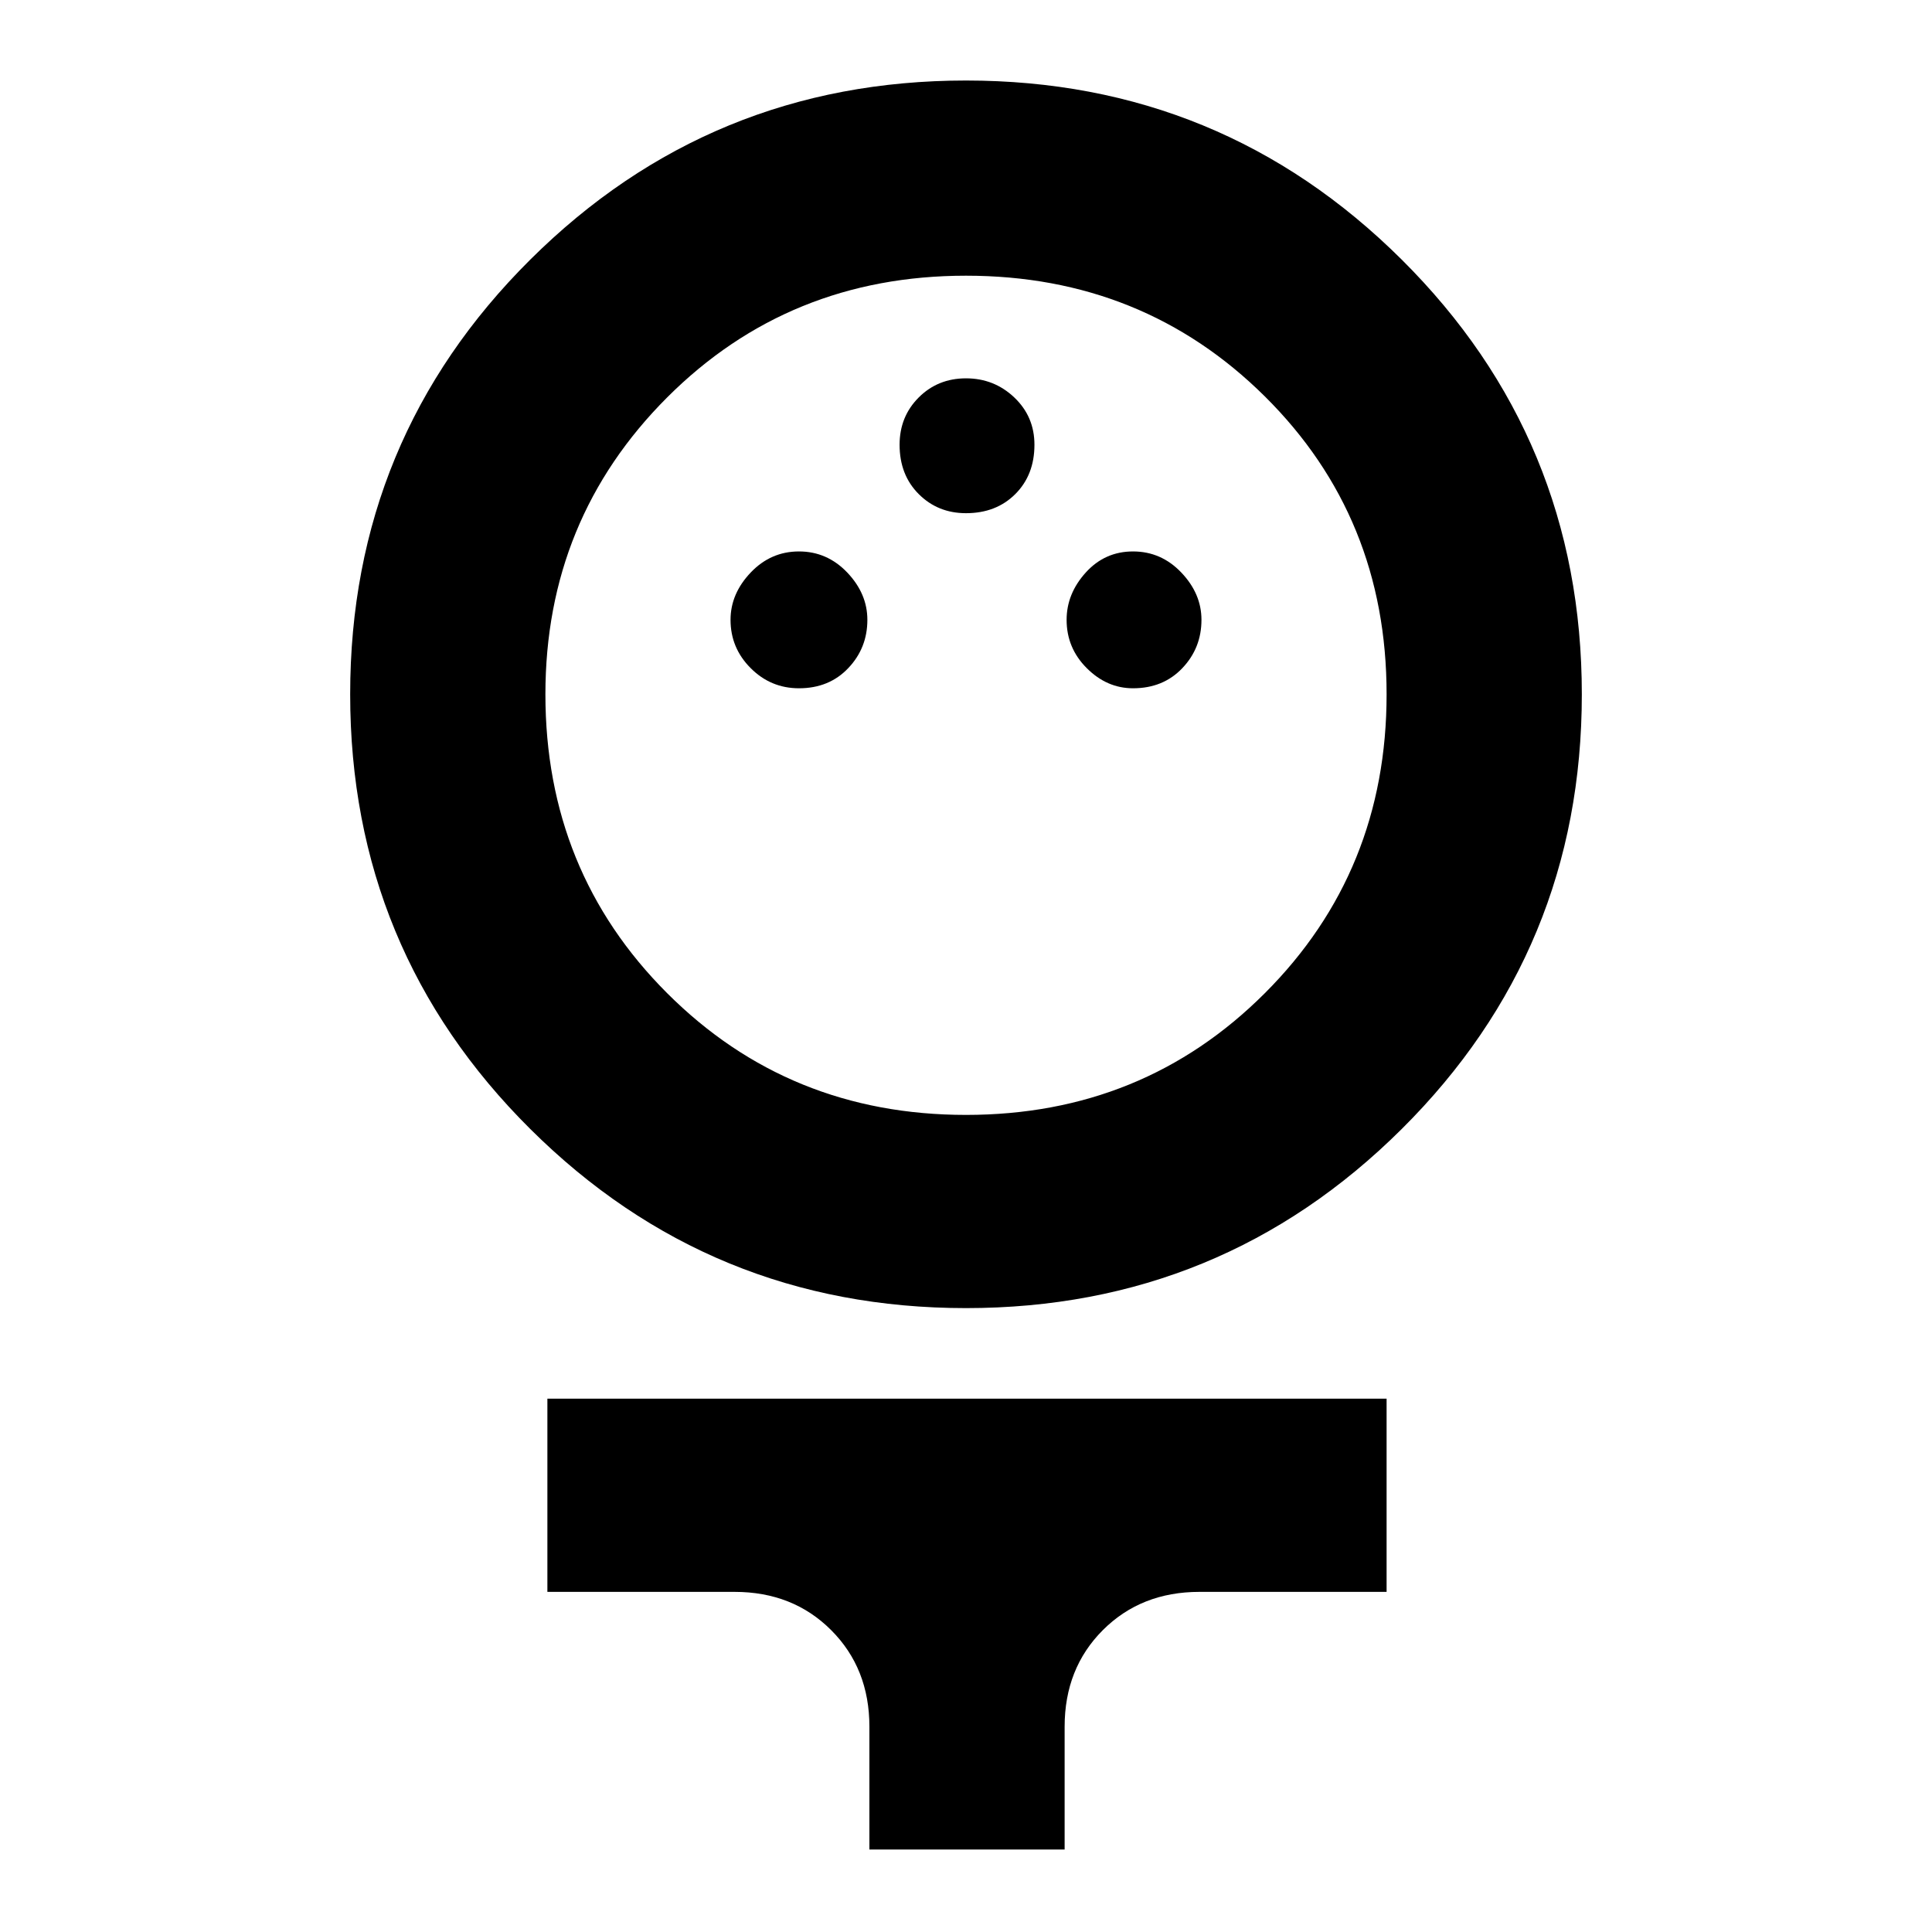 <svg xmlns="http://www.w3.org/2000/svg" height="40" width="40"><path d="M20 27.083Q14.708 27.083 10.979 23.375Q7.25 19.667 7.25 14.375Q7.25 9.083 10.979 5.375Q14.708 1.667 20 1.667Q25.292 1.667 29.021 5.375Q32.75 9.083 32.75 14.375Q32.75 19.667 29.021 23.375Q25.292 27.083 20 27.083ZM20 23.083Q23.667 23.083 26.188 20.562Q28.708 18.042 28.708 14.375Q28.708 10.708 26.188 8.208Q23.667 5.708 20 5.708Q16.333 5.708 13.812 8.229Q11.292 10.75 11.292 14.375Q11.292 18.042 13.812 20.562Q16.333 23.083 20 23.083ZM16.542 14.25Q17.167 14.25 17.562 13.833Q17.958 13.417 17.958 12.833Q17.958 12.292 17.542 11.854Q17.125 11.417 16.542 11.417Q15.958 11.417 15.542 11.854Q15.125 12.292 15.125 12.833Q15.125 13.417 15.542 13.833Q15.958 14.25 16.542 14.25ZM23.458 14.25Q24.083 14.25 24.479 13.833Q24.875 13.417 24.875 12.833Q24.875 12.292 24.458 11.854Q24.042 11.417 23.458 11.417Q22.875 11.417 22.479 11.854Q22.083 12.292 22.083 12.833Q22.083 13.417 22.5 13.833Q22.917 14.25 23.458 14.25ZM20 10.625Q20.625 10.625 21.021 10.229Q21.417 9.833 21.417 9.208Q21.417 8.625 21 8.229Q20.583 7.833 20 7.833Q19.417 7.833 19.021 8.229Q18.625 8.625 18.625 9.208Q18.625 9.833 19.021 10.229Q19.417 10.625 20 10.625ZM18 38.292V35.75Q18 34.542 17.208 33.75Q16.417 32.958 15.208 32.958H11.333V28.958H28.708V32.958H24.833Q23.625 32.958 22.833 33.75Q22.042 34.542 22.042 35.75V38.292ZM20 14.375Q20 14.375 20 14.375Q20 14.375 20 14.375Q20 14.375 20 14.375Q20 14.375 20 14.375Q20 14.375 20 14.375Q20 14.375 20 14.375Q20 14.375 20 14.375Q20 14.375 20 14.375Z"/></svg>